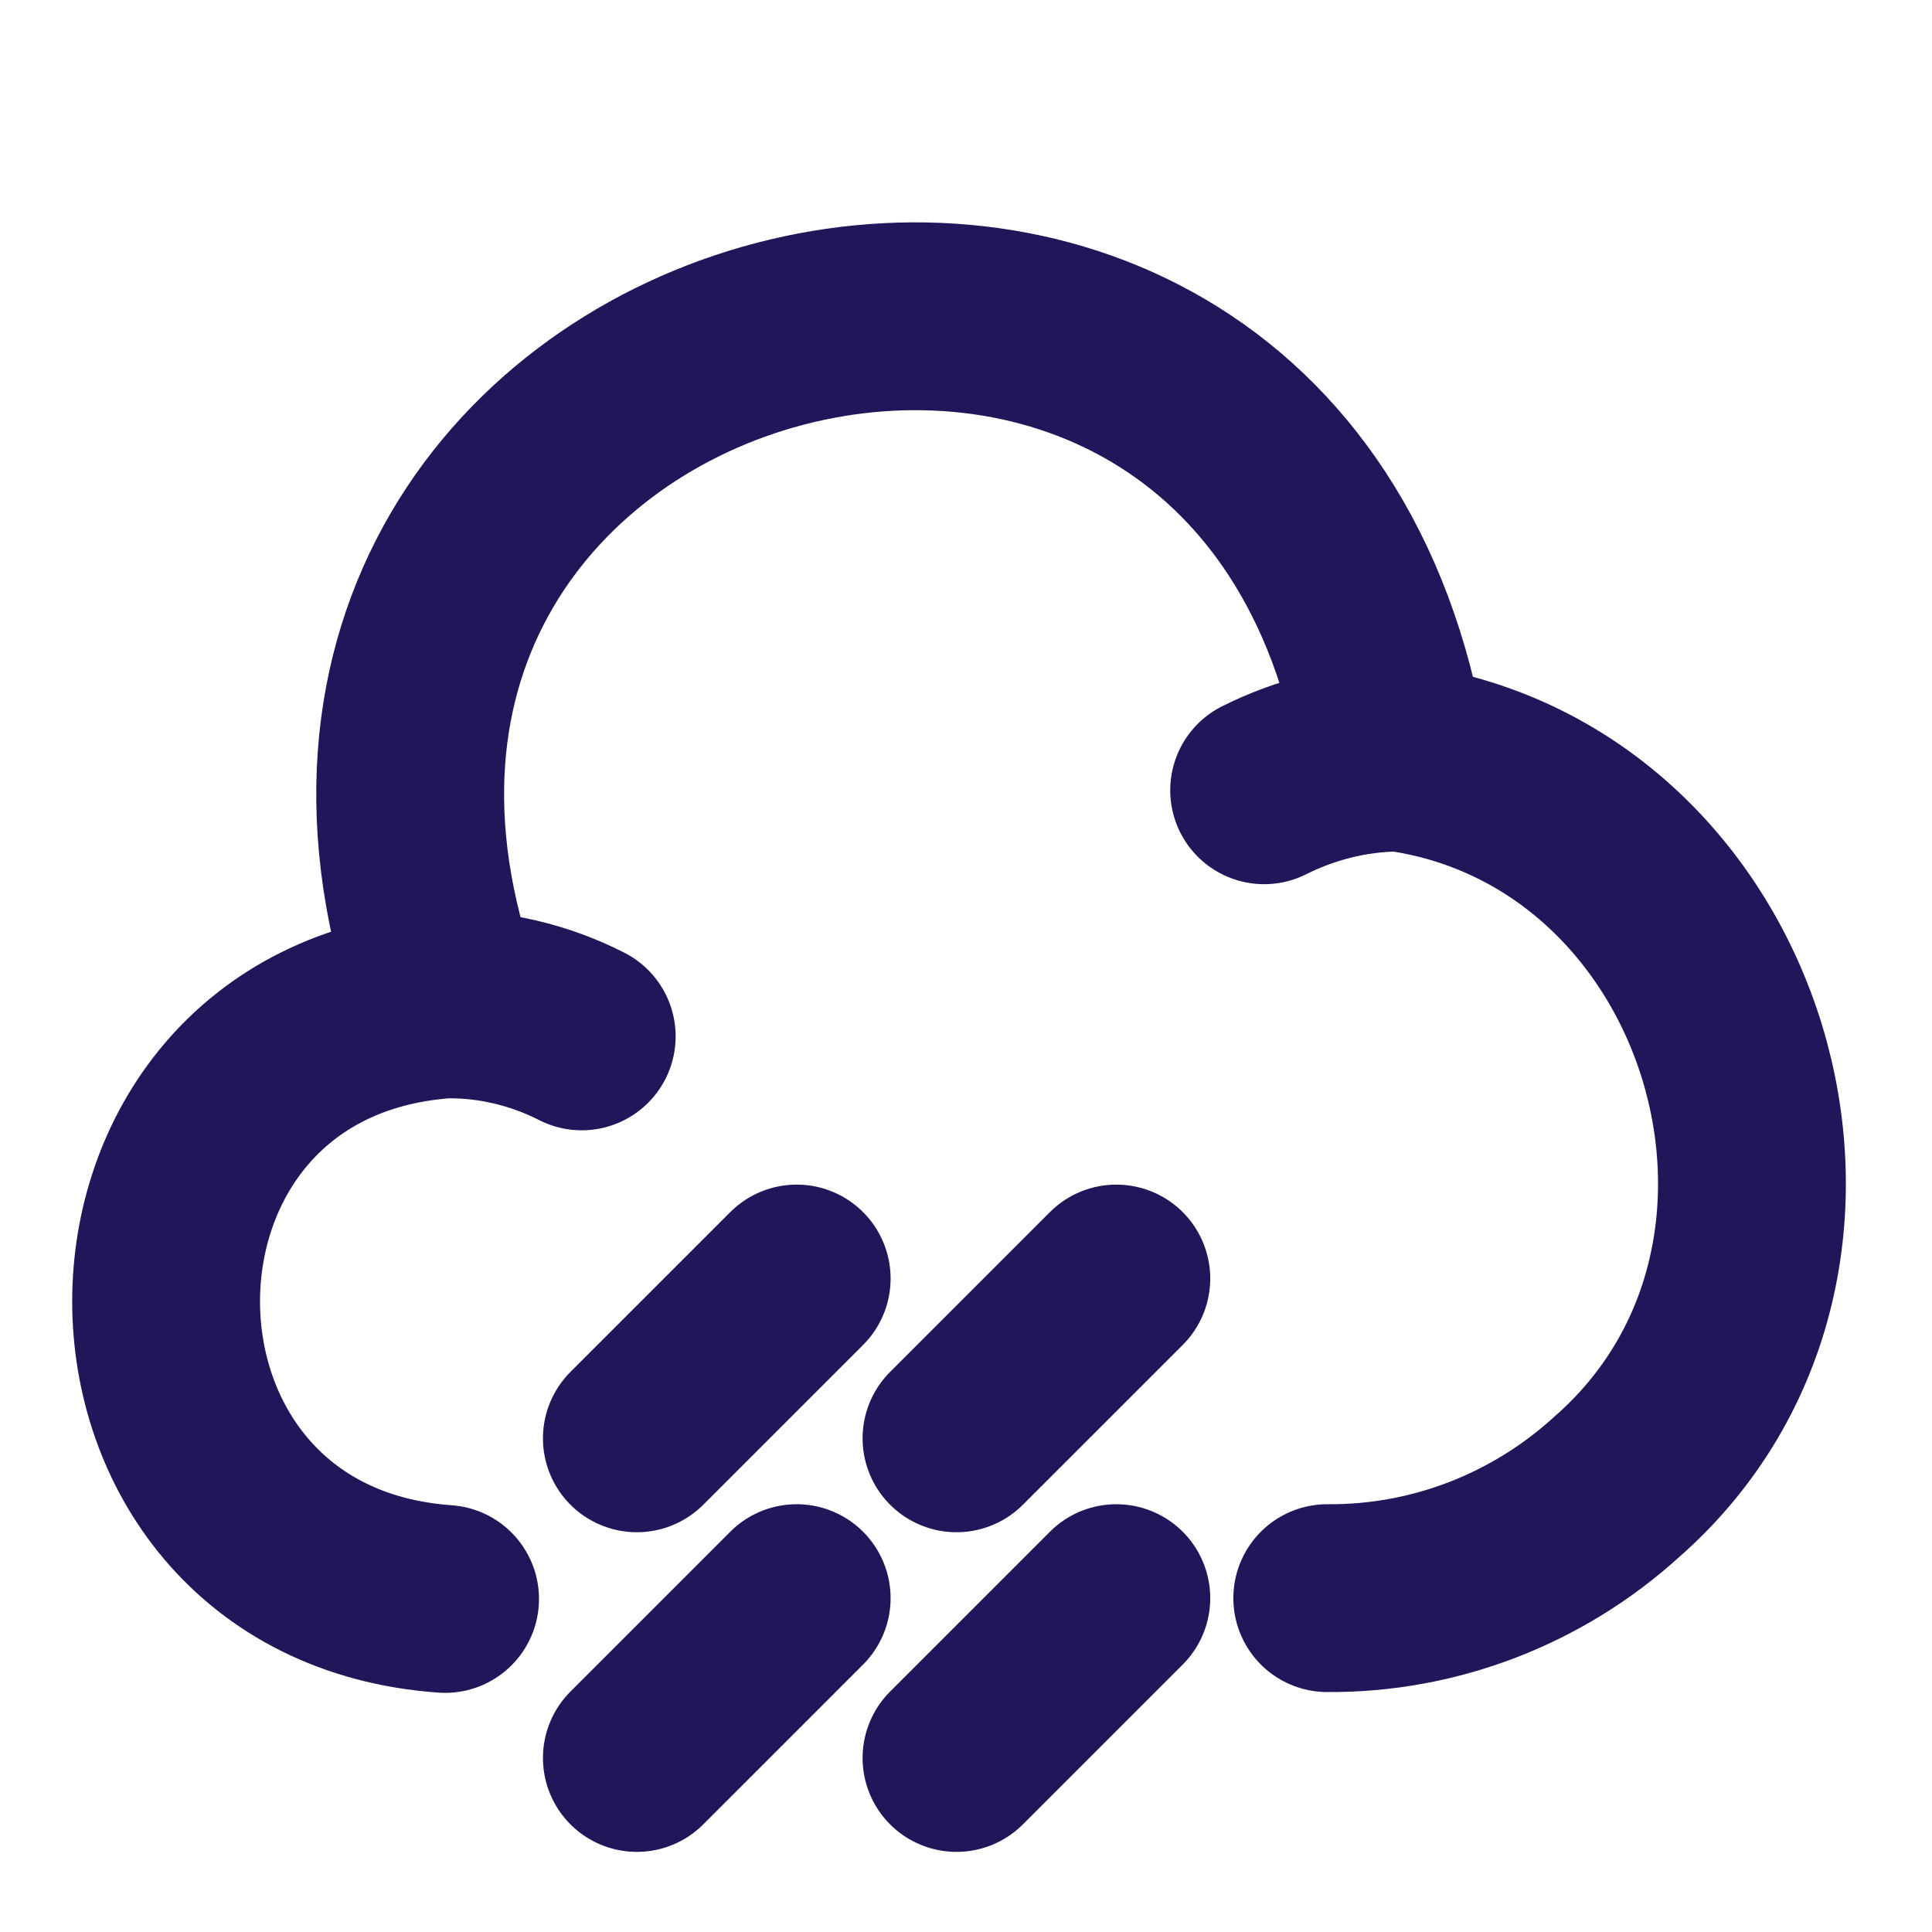 <svg width="72" height="72" viewBox="0 0 72 72" fill="none" xmlns="http://www.w3.org/2000/svg">
<path d="M49.463 59.558C53.454 59.588 57.295 58.099 60.243 55.419C69.981 46.902 64.77 29.809 51.935 28.201C47.349 0.387 7.236 10.929 16.736 37.403" stroke="#22165B" stroke-width="7" stroke-miterlimit="10" stroke-linecap="round" stroke-linejoin="round"/>
<path d="M21.679 38.623C20.101 37.819 18.344 37.403 16.587 37.432C2.71 38.415 2.74 58.605 16.587 59.588M47.111 29.451C48.659 28.677 50.327 28.26 52.054 28.231M29.69 59.558L23.734 65.514M41.602 59.558L35.646 65.514M41.602 47.647L35.646 53.602M29.69 47.647L23.734 53.602" stroke="#22165B" stroke-width="7" stroke-miterlimit="10" stroke-linecap="round" stroke-linejoin="round"/>
</svg>
